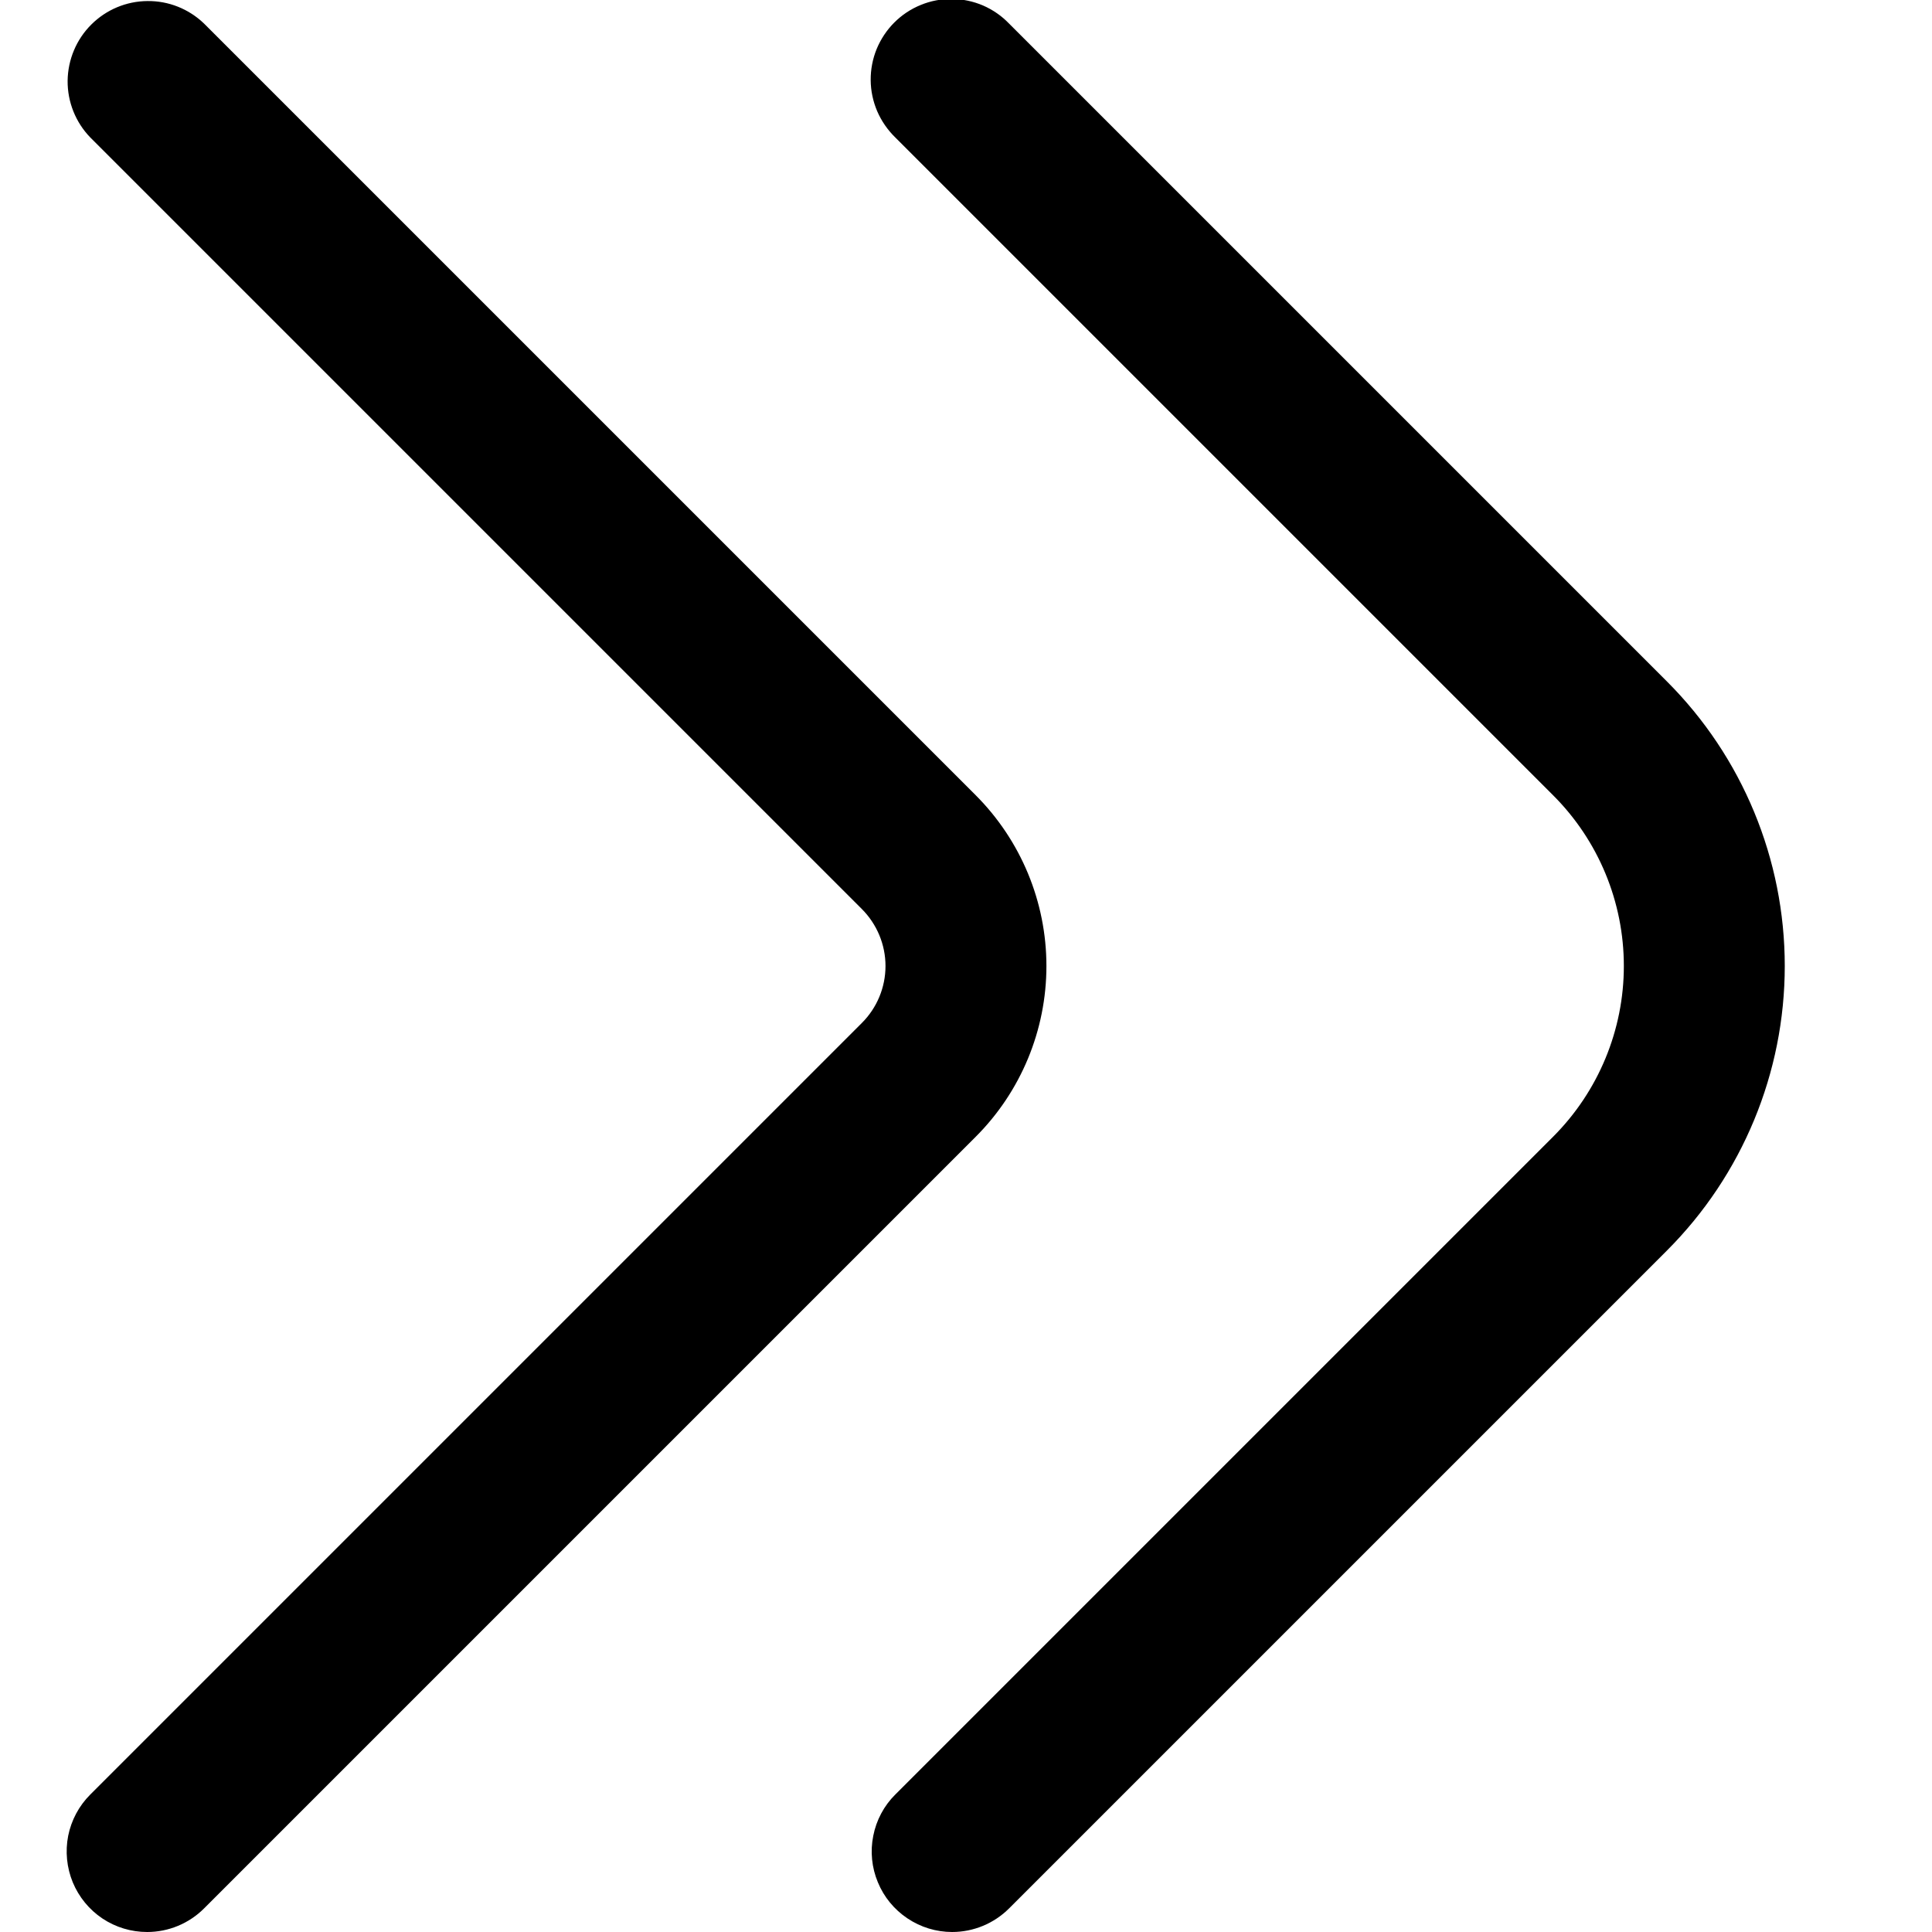 <svg width="24" height="24" viewBox="0 0 24 24" fill="none" xmlns="http://www.w3.org/2000/svg">
<g clip-path="url(#clip0)">
<path d="M11.828 24C11.63 24 11.437 23.941 11.273 23.831C11.108 23.721 10.98 23.565 10.905 23.382C10.829 23.2 10.809 22.998 10.848 22.805C10.886 22.611 10.981 22.432 11.121 22.293L19.293 14.121C19.856 13.558 20.172 12.795 20.172 12C20.172 11.204 19.856 10.441 19.293 9.879L11.121 1.707C11.026 1.614 10.95 1.504 10.897 1.382C10.845 1.26 10.817 1.129 10.816 0.996C10.815 0.863 10.84 0.732 10.89 0.609C10.941 0.486 11.015 0.374 11.109 0.28C11.203 0.186 11.314 0.112 11.437 0.062C11.56 0.011 11.692 -0.014 11.825 -0.013C11.957 -0.012 12.089 0.016 12.211 0.068C12.333 0.121 12.443 0.197 12.535 0.293L20.707 8.465C21.645 9.402 22.171 10.674 22.171 12C22.171 13.325 21.645 14.597 20.707 15.535L12.535 23.707C12.348 23.894 12.093 24 11.828 24Z" fill="black"/>
<path d="M1.828 24C1.63 24 1.437 23.942 1.272 23.832C1.108 23.722 0.98 23.566 0.904 23.383C0.829 23.2 0.809 22.999 0.847 22.805C0.886 22.611 0.981 22.433 1.121 22.293L10.707 12.707C10.894 12.52 11 12.266 11 12C11 11.735 10.894 11.481 10.707 11.293L1.121 1.707C0.939 1.519 0.838 1.266 0.84 1.004C0.843 0.742 0.948 0.491 1.133 0.306C1.319 0.12 1.569 0.015 1.832 0.013C2.094 0.01 2.346 0.111 2.535 0.293L12.121 9.879C12.683 10.442 12.999 11.205 12.999 12C12.999 12.796 12.683 13.559 12.121 14.121L2.535 23.707C2.347 23.895 2.093 24 1.828 24Z" fill="black"/>
</g>
<defs>
<clipPath id="clip0">
<rect width="24" height="24" fill="white"/>
</clipPath>
</defs>
</svg>
